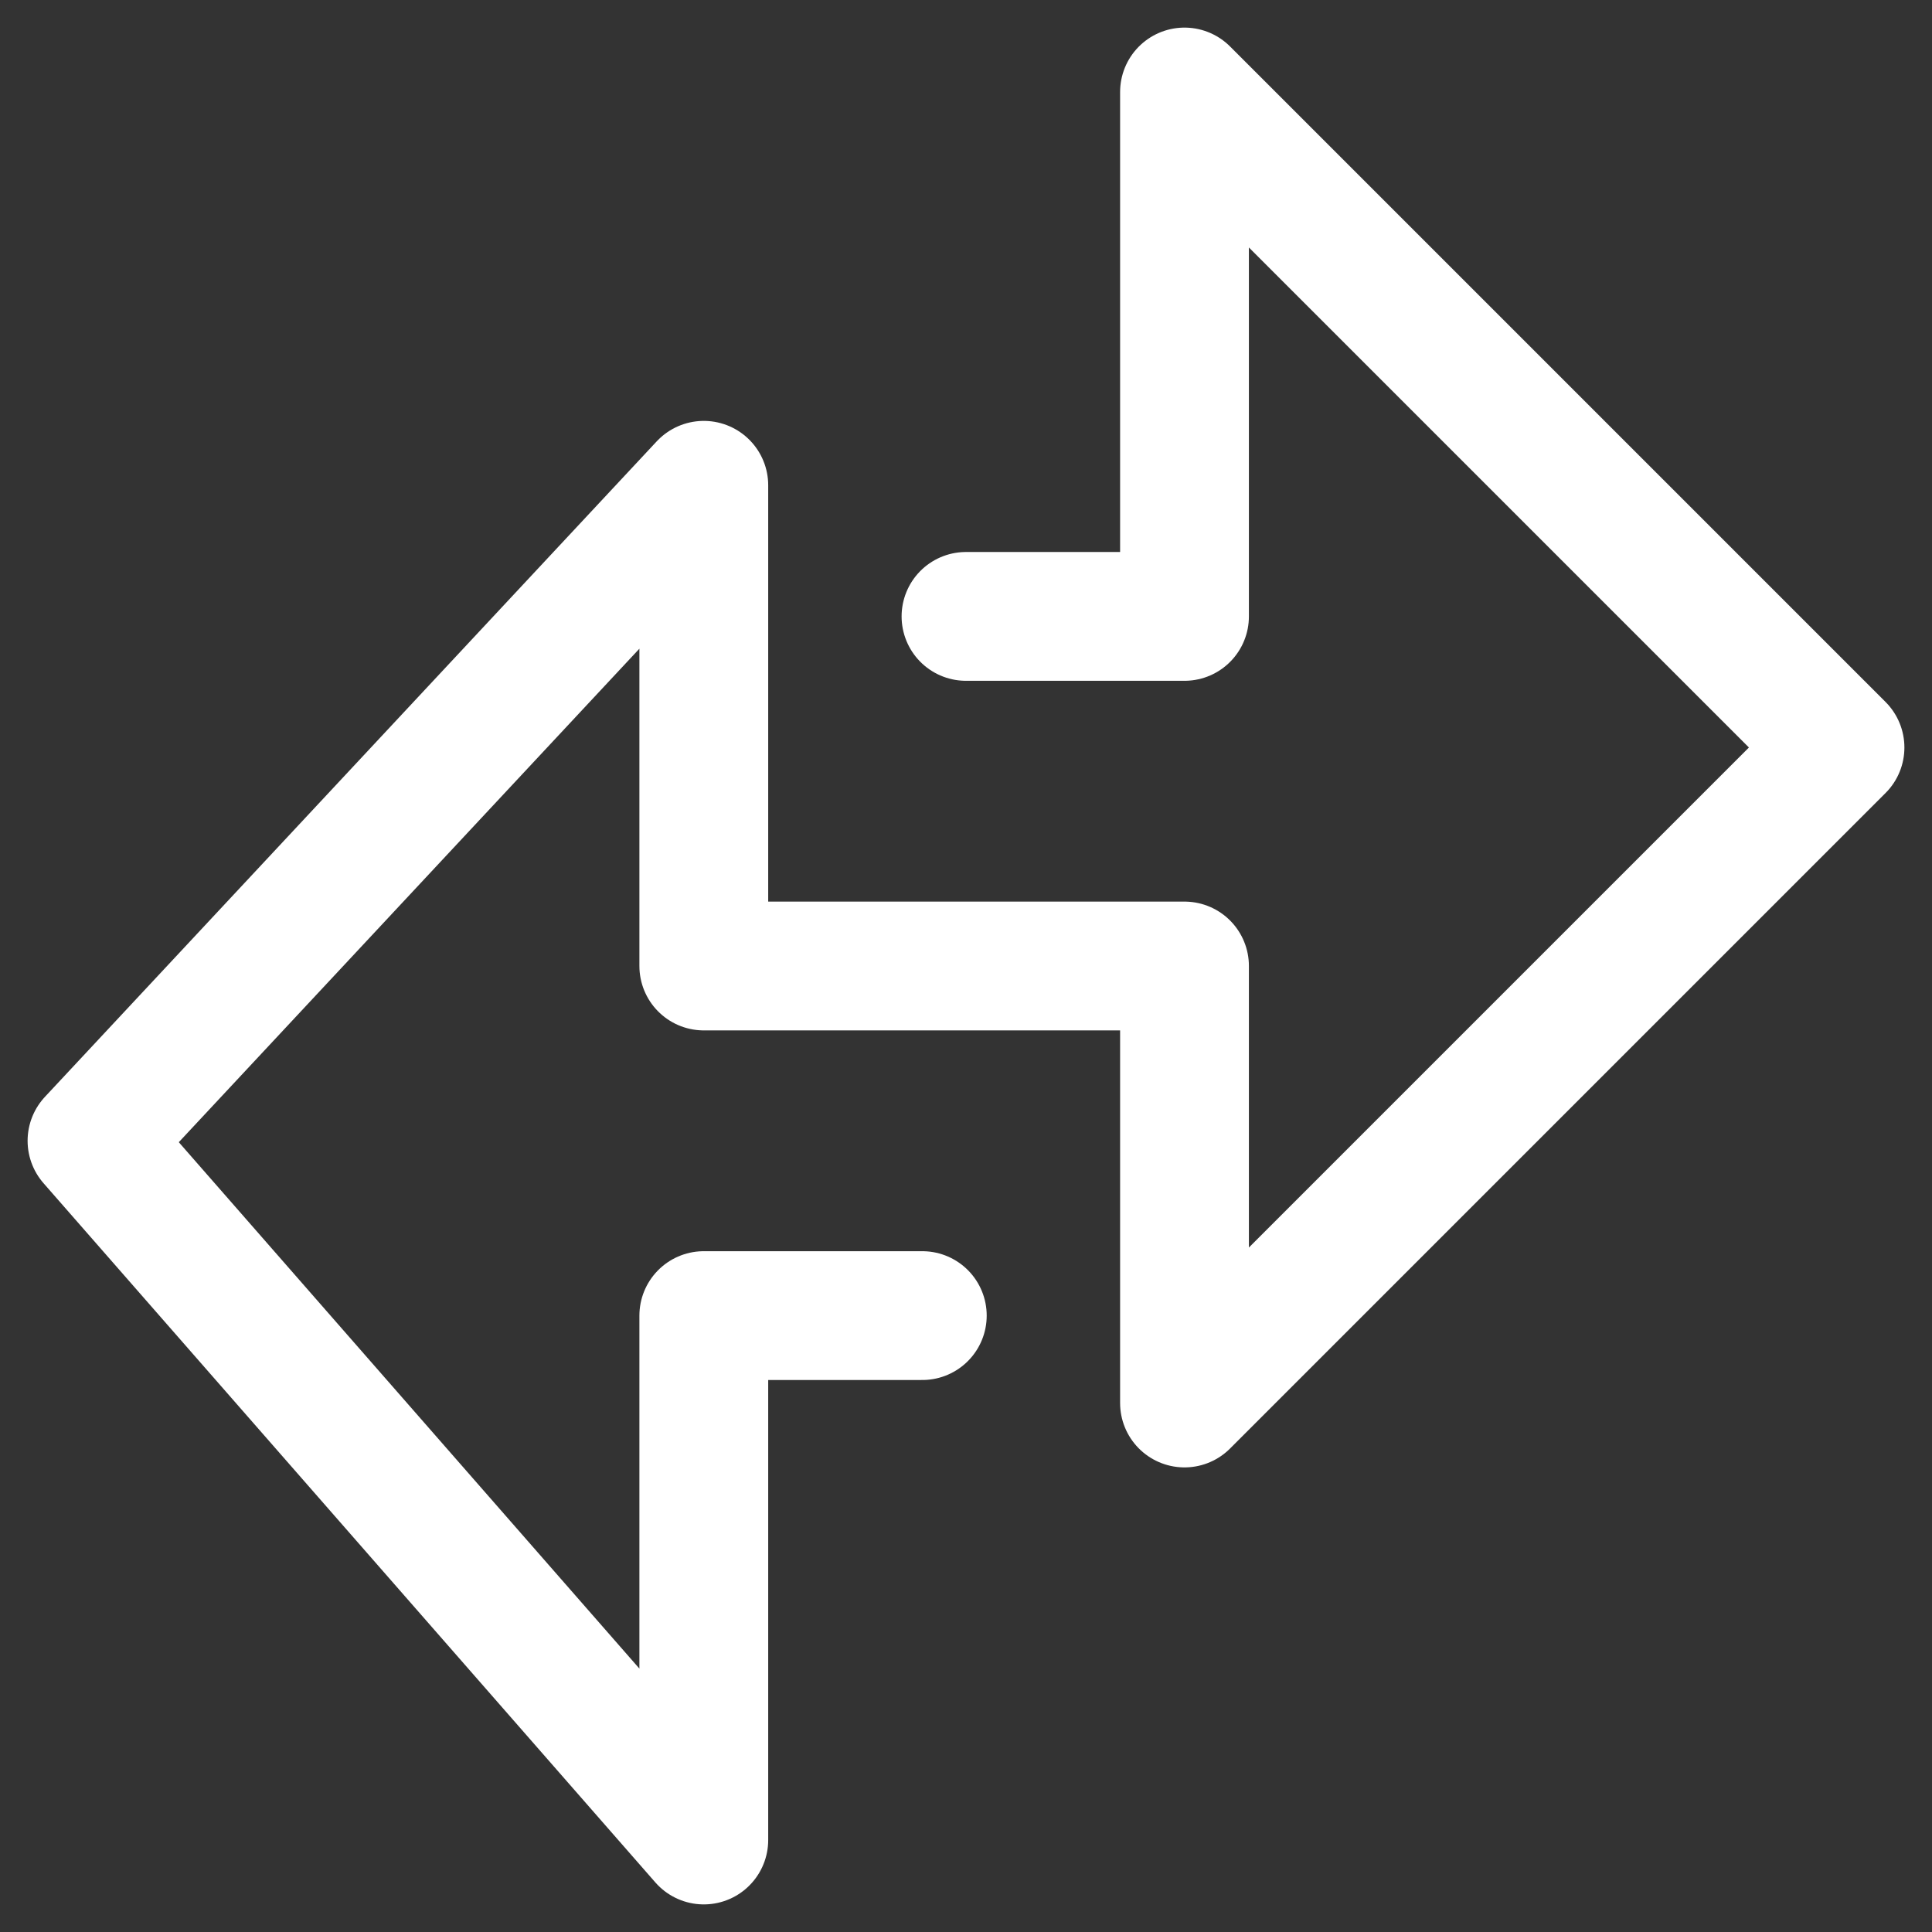 <svg width="21" height="21" viewBox="0 0 21 21" fill="none" xmlns="http://www.w3.org/2000/svg">
<rect x="0" y="0" width="21" height="21" fill="#333333" stroke="none"/>
<path id="Vector" d="M10.5 6.7H12.875V1L20 8.125L12.875 15.25V10.5H7.65V5.275L1 12.4L7.65 20V14.3H10.025" stroke="white" stroke-width="1.4" stroke-linecap="round" stroke-linejoin="round"/>
</svg>

